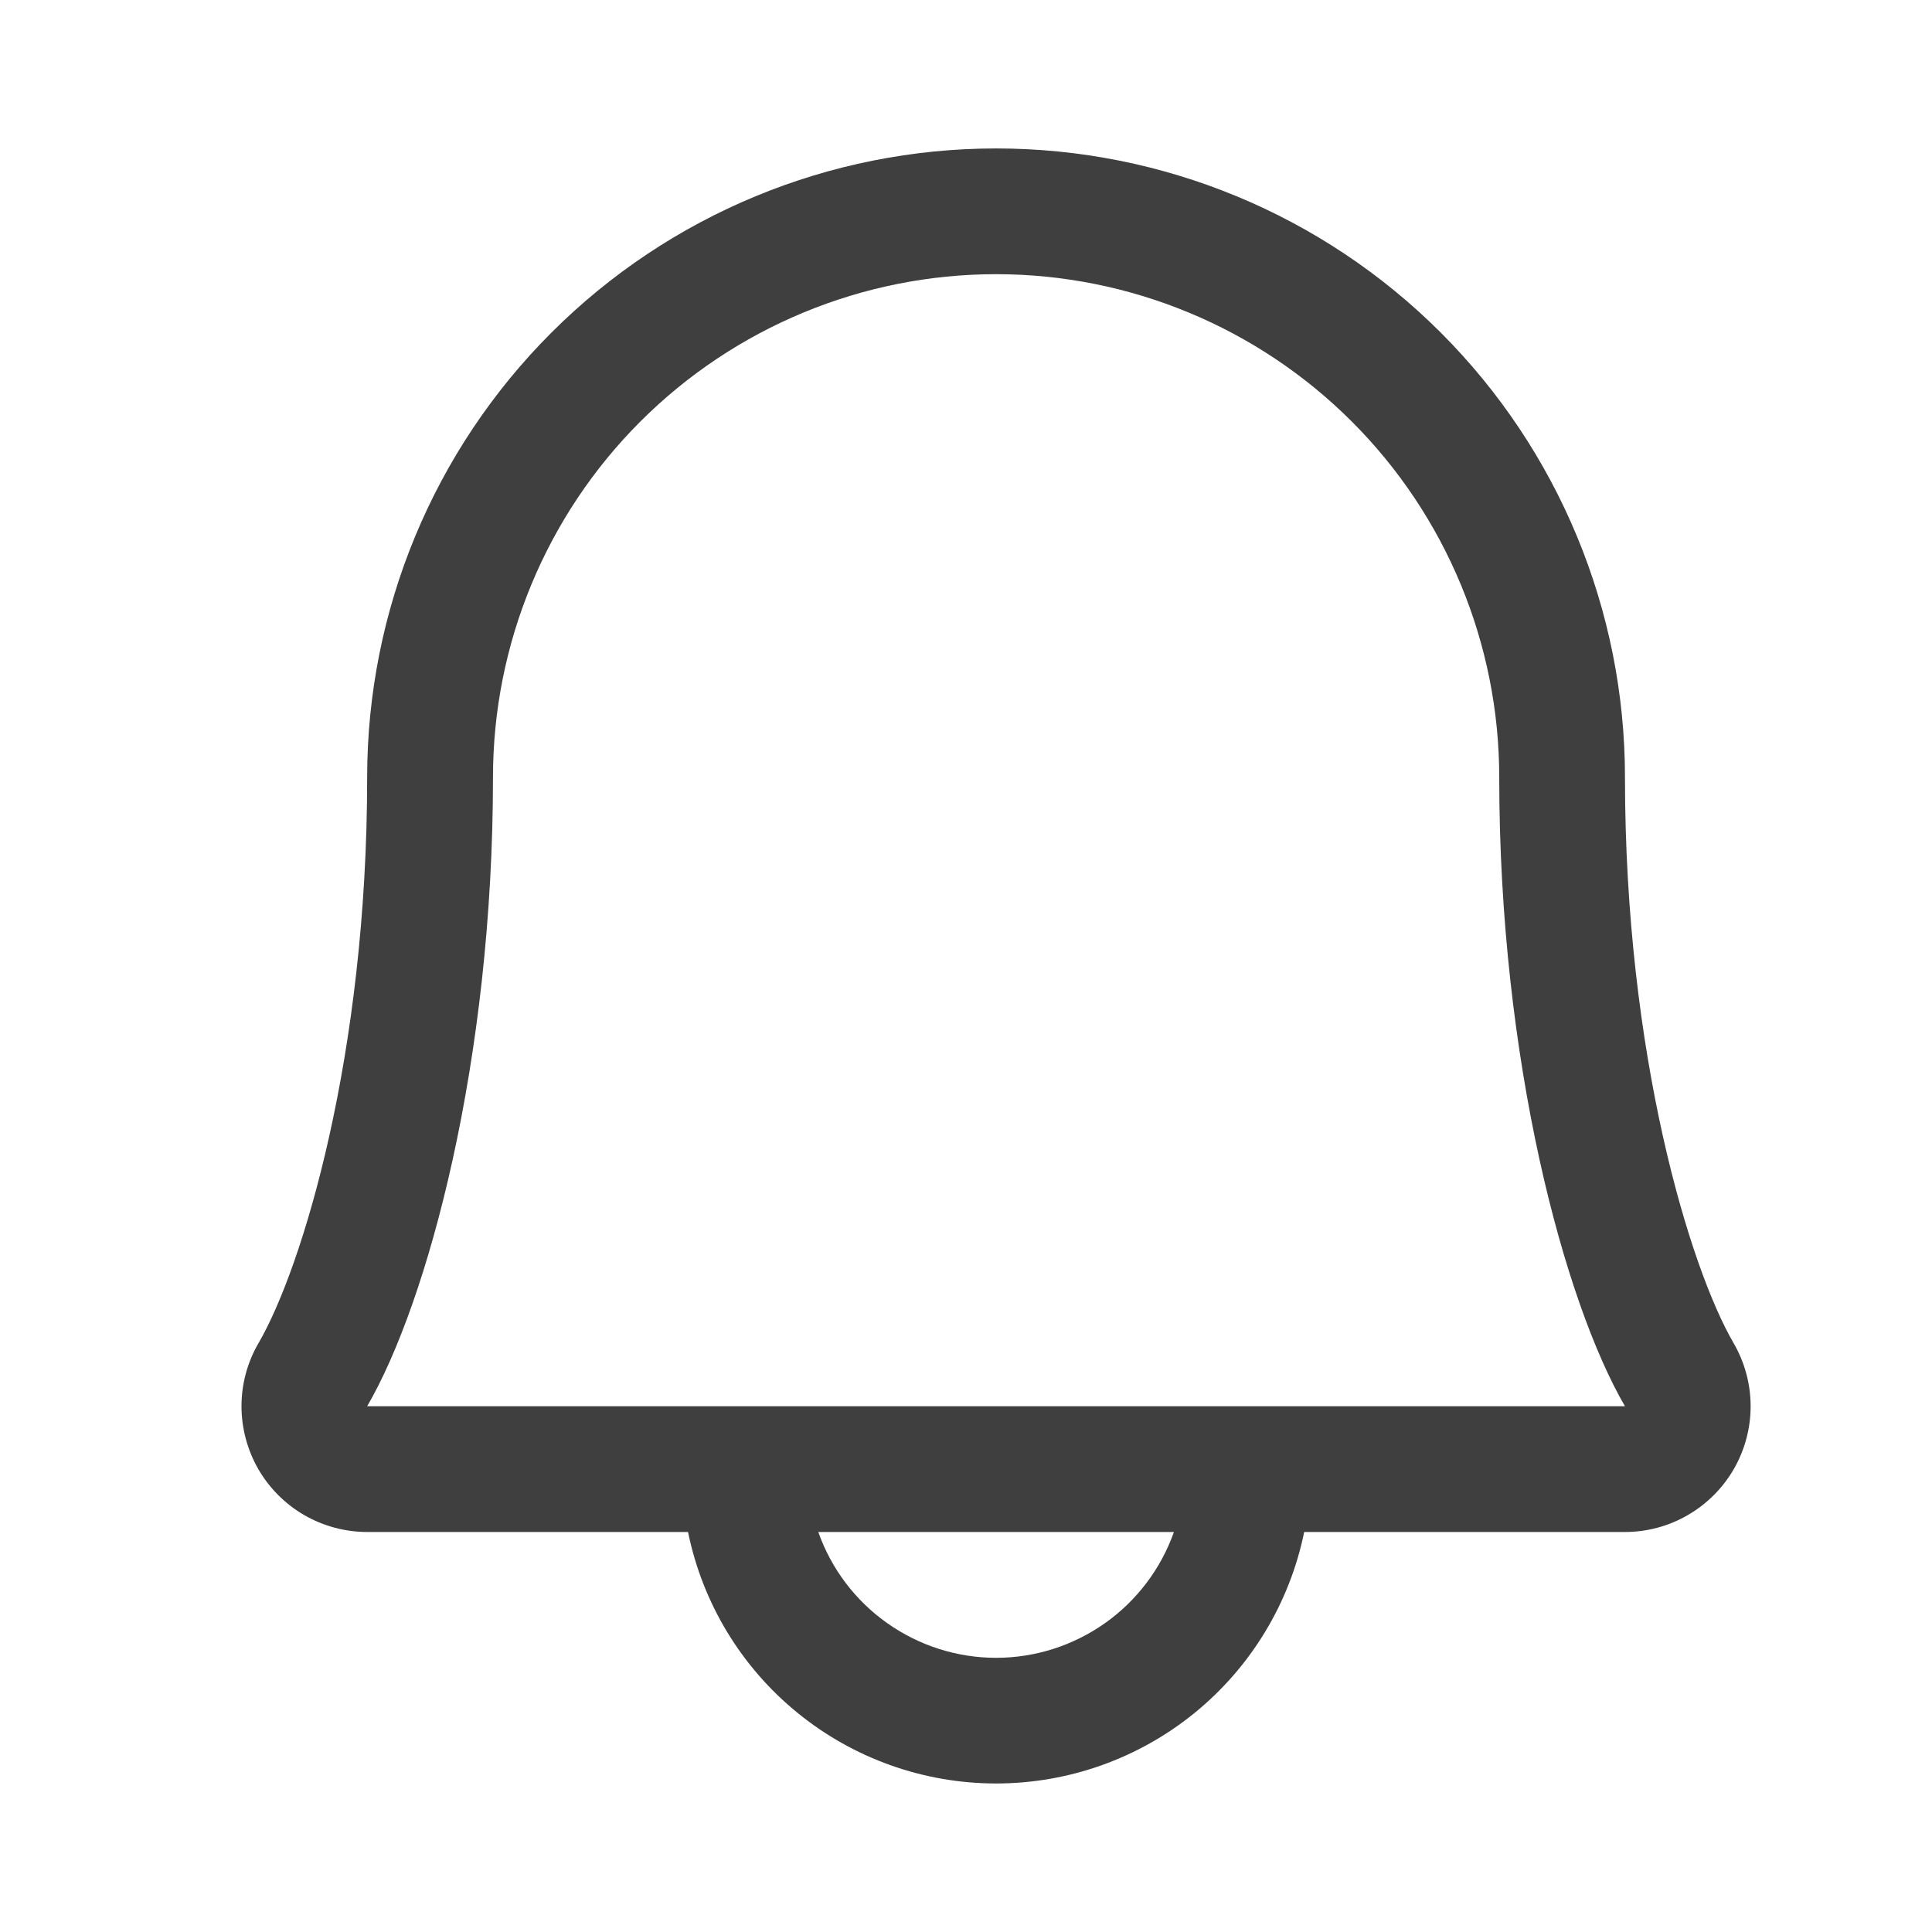 <svg width="24" height="24" viewBox="0 0 24 24" fill="none" xmlns="http://www.w3.org/2000/svg">
<path d="M21.534 16.682C20.992 15.748 20.186 13.106 20.186 9.656C20.186 7.584 19.363 5.597 17.898 4.132C16.433 2.667 14.446 1.844 12.374 1.844C10.302 1.844 8.315 2.667 6.85 4.132C5.384 5.597 4.561 7.584 4.561 9.656C4.561 13.107 3.755 15.748 3.213 16.682C3.074 16.919 3.001 17.189 3 17.463C2.999 17.738 3.071 18.008 3.207 18.247C3.344 18.485 3.541 18.683 3.779 18.821C4.017 18.958 4.287 19.031 4.561 19.031H8.547C8.727 19.913 9.206 20.706 9.904 21.275C10.601 21.844 11.474 22.155 12.374 22.155C13.274 22.155 14.147 21.844 14.844 21.275C15.541 20.706 16.021 19.913 16.201 19.031H20.186C20.461 19.031 20.731 18.958 20.968 18.82C21.206 18.682 21.403 18.484 21.54 18.246C21.676 18.008 21.748 17.738 21.747 17.463C21.746 17.189 21.672 16.919 21.534 16.682ZM12.374 20.594C11.889 20.594 11.417 20.443 11.021 20.163C10.626 19.884 10.326 19.488 10.165 19.031H14.583C14.421 19.488 14.122 19.884 13.727 20.163C13.331 20.443 12.858 20.594 12.374 20.594ZM4.561 17.469C5.313 16.176 6.124 13.18 6.124 9.656C6.124 7.999 6.782 6.409 7.954 5.237C9.127 4.065 10.716 3.406 12.374 3.406C14.031 3.406 15.621 4.065 16.793 5.237C17.965 6.409 18.624 7.999 18.624 9.656C18.624 13.177 19.433 16.173 20.186 17.469H4.561Z" fill="#3F3F3F"/>
</svg>
